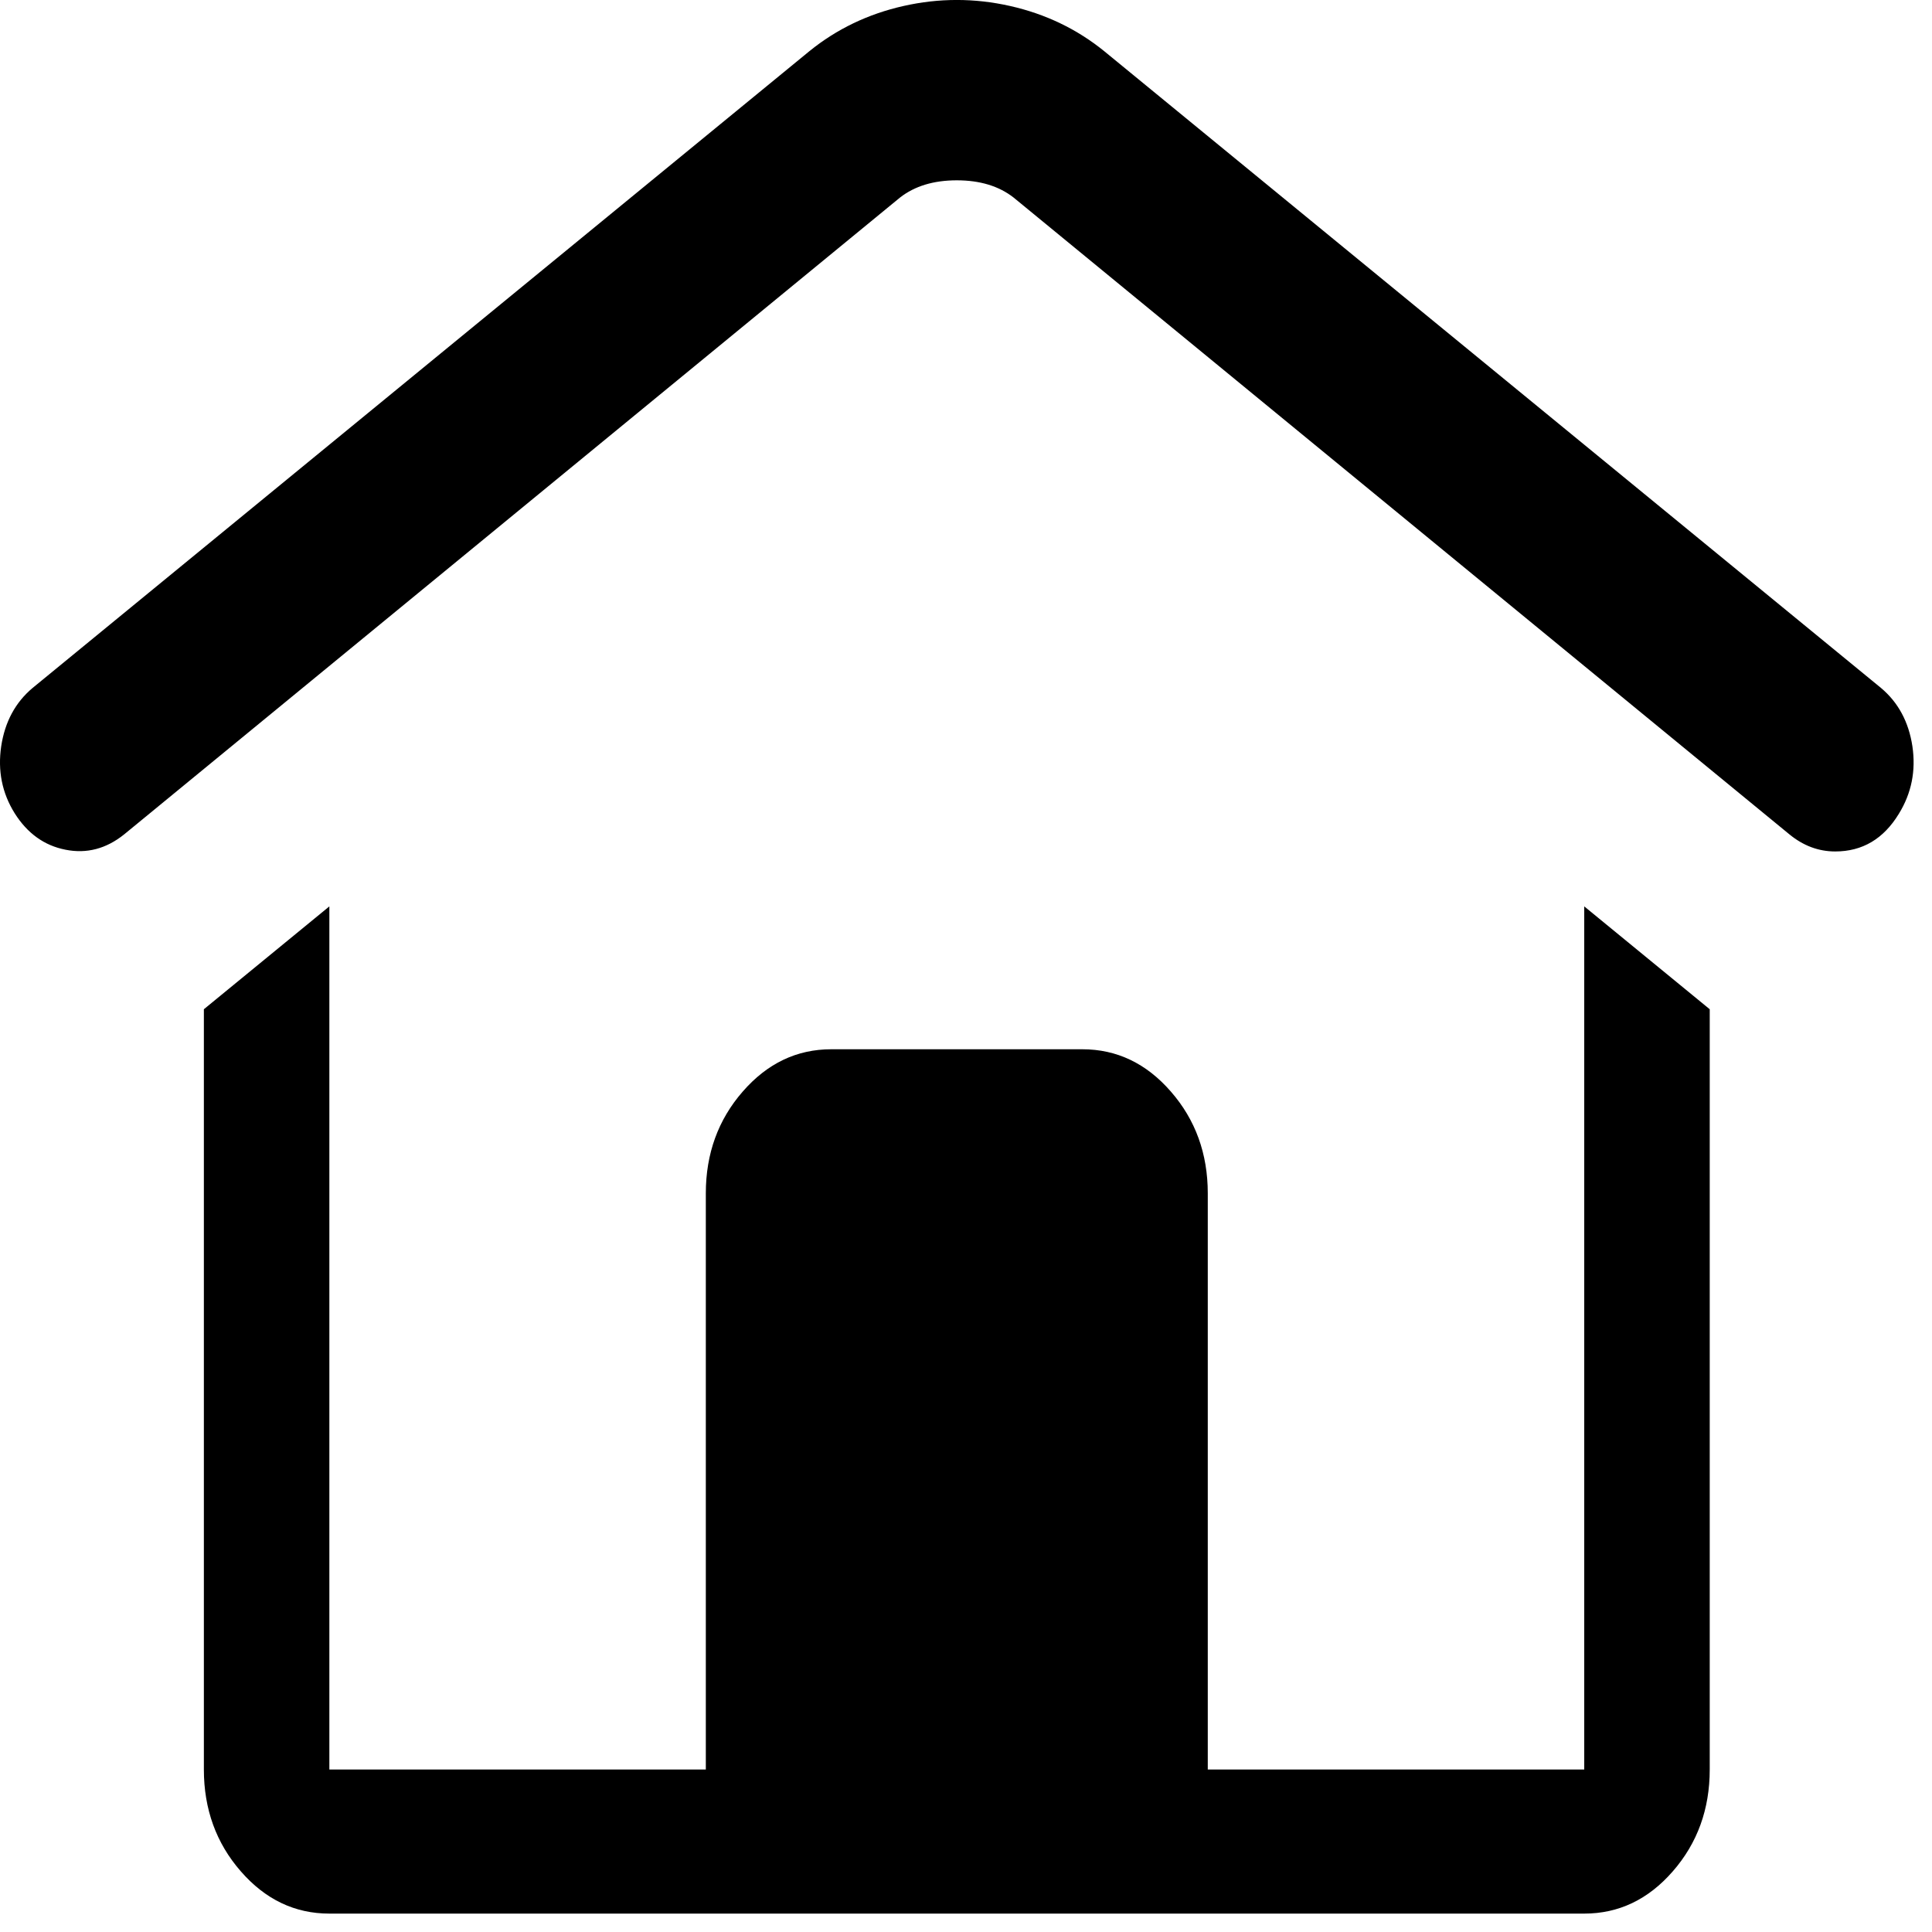 <svg width="21" height="21" viewBox="0 0 21 21" fill="none" xmlns="http://www.w3.org/2000/svg">
<path d="M13.128 19.234V12.971C13.128 12.54 12.994 12.171 12.727 11.865C12.46 11.558 12.139 11.405 11.764 11.405H9.036C8.661 11.405 8.34 11.558 8.073 11.865C7.806 12.171 7.672 12.54 7.672 12.971V19.234H3.58V9.852L2.216 10.97V19.234C2.216 19.665 2.35 20.034 2.617 20.34C2.884 20.647 3.205 20.8 3.58 20.8H17.22C17.595 20.8 17.916 20.647 18.183 20.34C18.45 20.034 18.584 19.665 18.584 19.234V10.97L17.22 9.852V19.234H13.128ZM12.002 0.556C11.706 0.316 11.365 0.152 10.979 0.065C10.593 -0.022 10.207 -0.022 9.821 0.065C9.435 0.152 9.094 0.316 8.798 0.556L0.354 7.478C0.167 7.635 0.053 7.847 0.013 8.112C-0.026 8.377 0.022 8.619 0.159 8.839C0.297 9.058 0.481 9.191 0.712 9.236C0.942 9.282 1.155 9.226 1.35 9.069L9.783 2.147C9.942 2.023 10.147 1.96 10.4 1.96C10.653 1.96 10.858 2.023 11.017 2.147L19.45 9.069C19.601 9.193 19.767 9.255 19.948 9.255C20.244 9.255 20.474 9.118 20.64 8.845C20.778 8.621 20.826 8.377 20.787 8.112C20.747 7.847 20.633 7.635 20.446 7.478L12.002 0.556L12.002 0.556Z" fill="black"/>
</svg>
